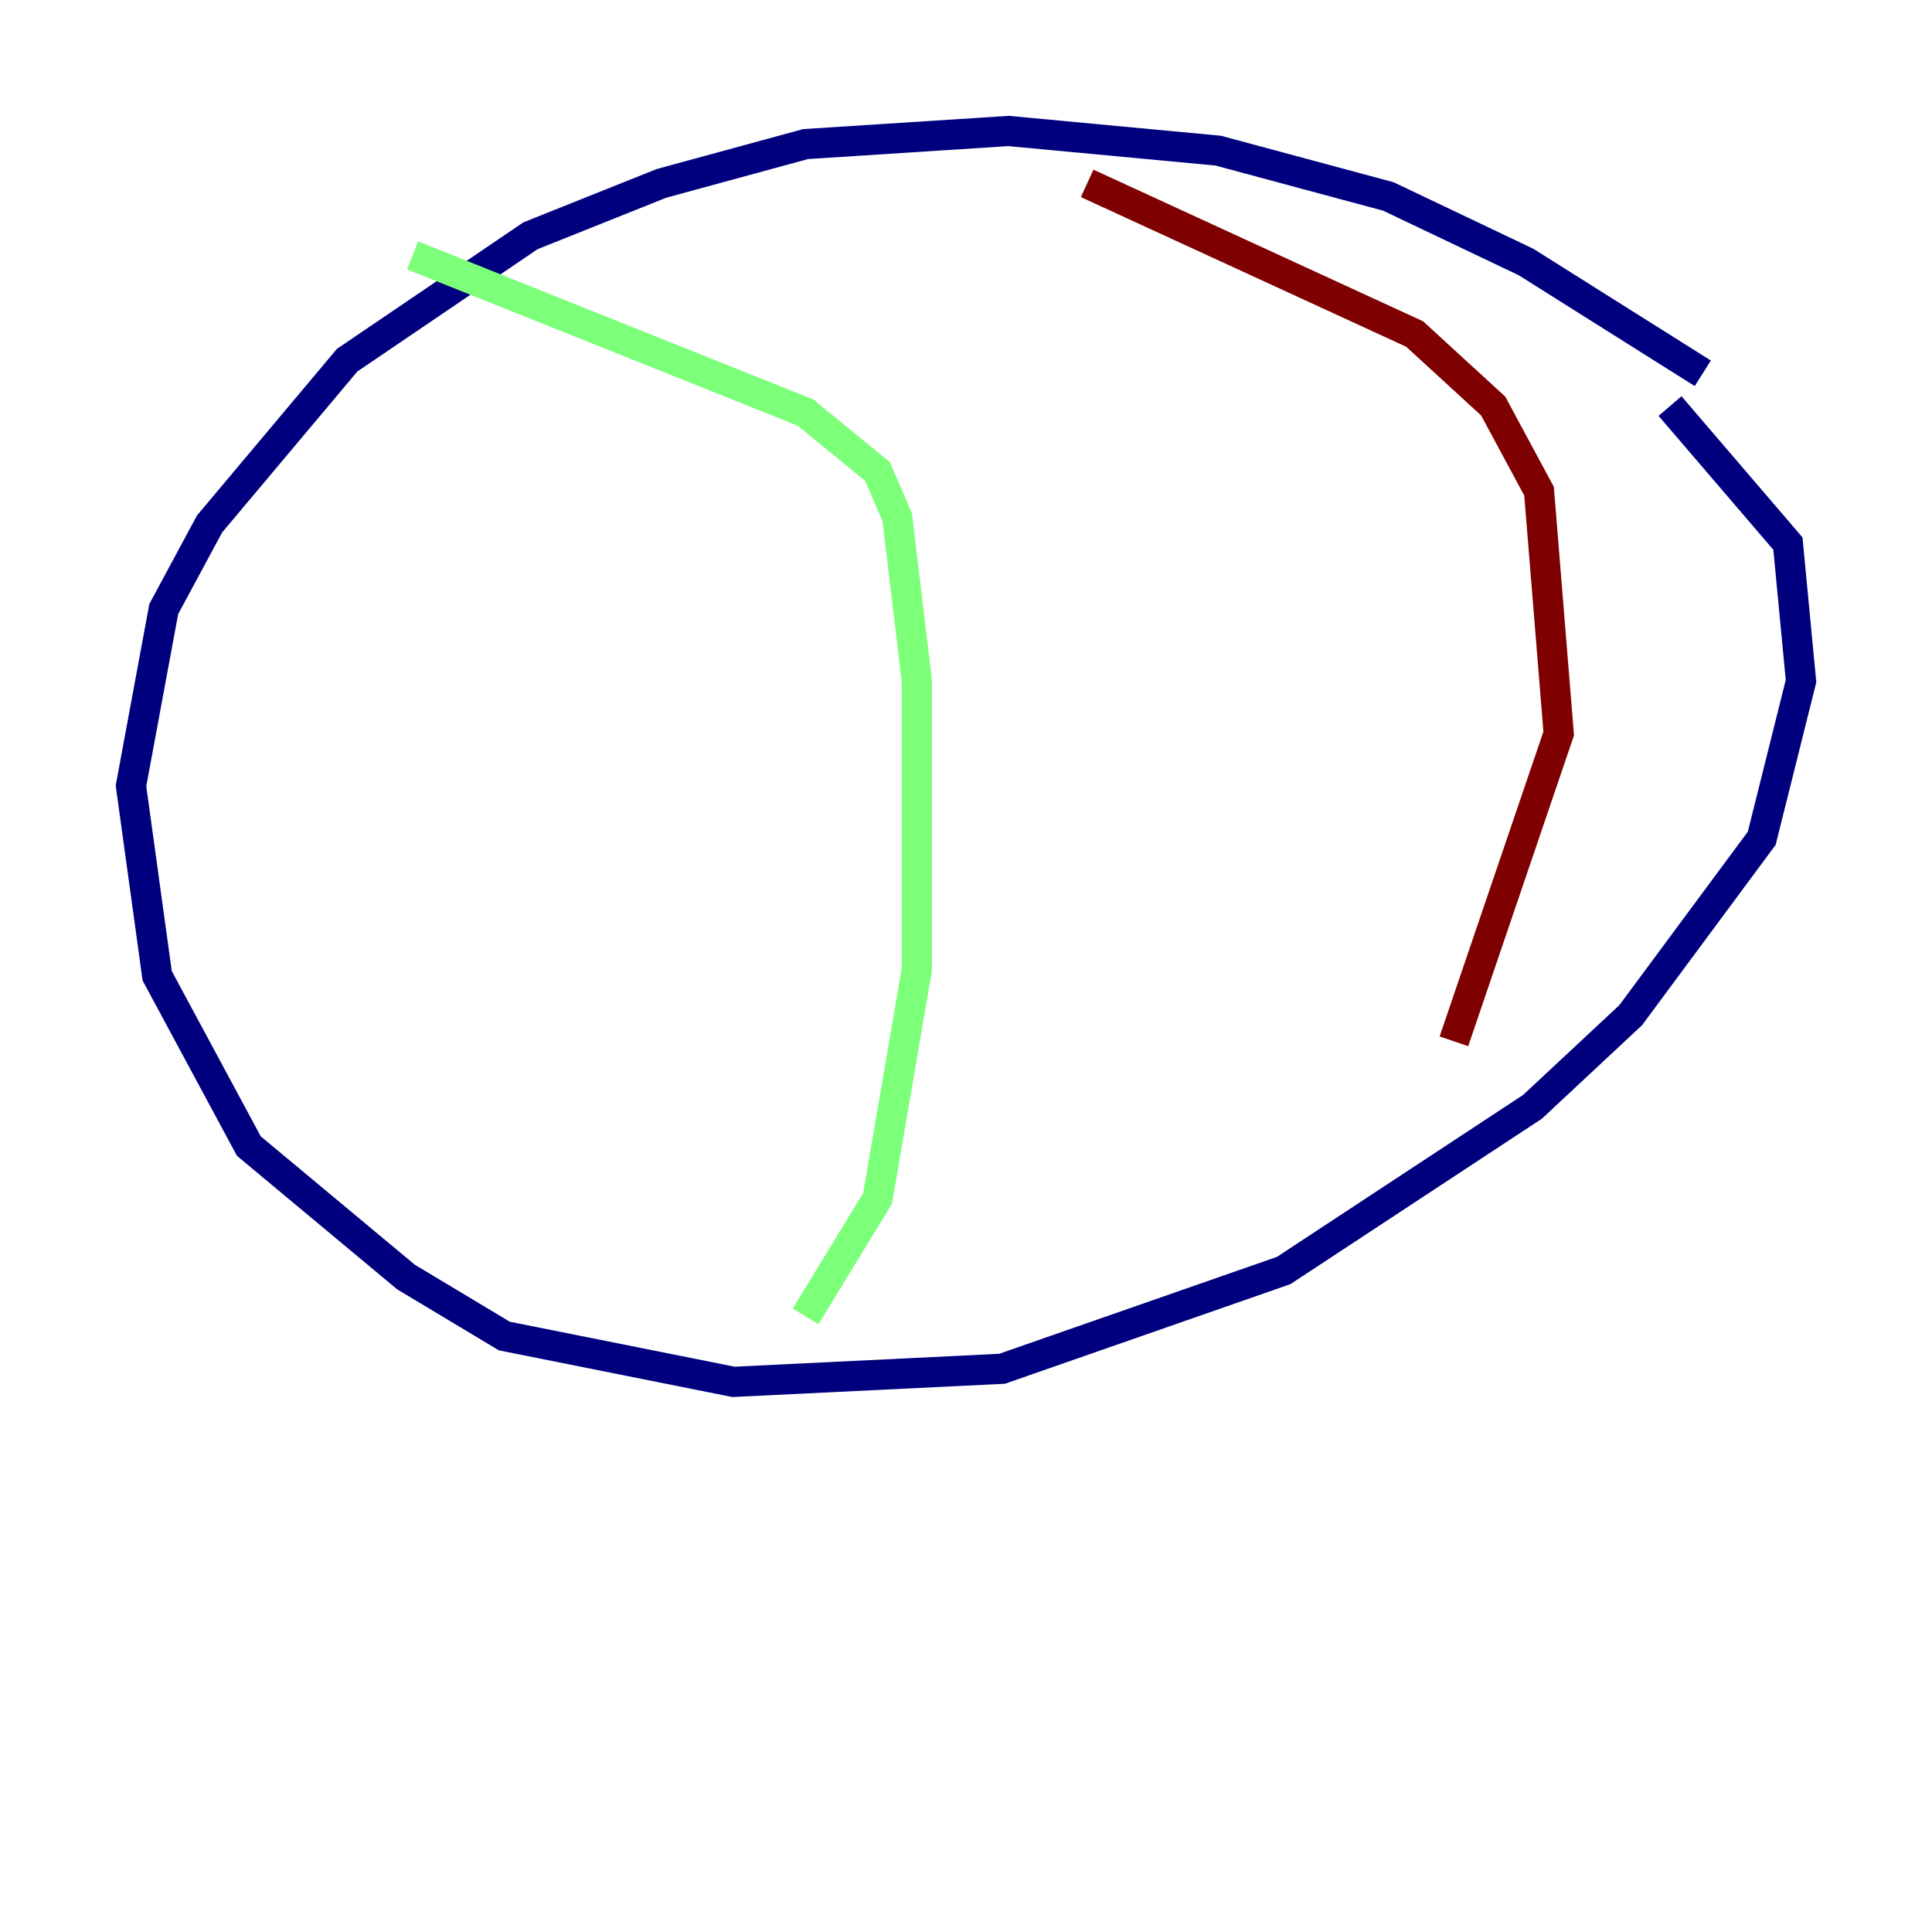 <?xml version="1.0" encoding="utf-8" ?>
<svg baseProfile="tiny" height="128" version="1.2" viewBox="0,0,128,128" width="128" xmlns="http://www.w3.org/2000/svg" xmlns:ev="http://www.w3.org/2001/xml-events" xmlns:xlink="http://www.w3.org/1999/xlink"><defs /><polyline fill="none" points="112.814,24.732 101.098,17.356 91.986,13.017 80.705,9.98 66.82,8.678 53.37,9.546 43.824,12.149 35.146,15.62 22.997,23.864 13.885,34.712 10.848,40.352 8.678,52.068 10.414,64.651 16.488,75.932 26.902,84.61 33.41,88.515 48.597,91.552 66.386,90.685 85.044,84.176 101.532,73.329 108.041,67.254 116.719,55.539 119.322,45.125 118.454,36.014 110.644,26.902" stroke="#00007f" stroke-width="2" /><polyline fill="none" points="27.336,16.922 53.37,27.336 58.142,31.241 59.444,34.278 60.746,45.125 60.746,64.217 58.142,79.403 53.37,87.214" stroke="#7cff79" stroke-width="2" /><polyline fill="none" points="72.027,12.149 93.722,22.129 98.929,26.902 101.966,32.542 103.268,48.597 96.325,68.99" stroke="#7f0000" stroke-width="2" /></svg>